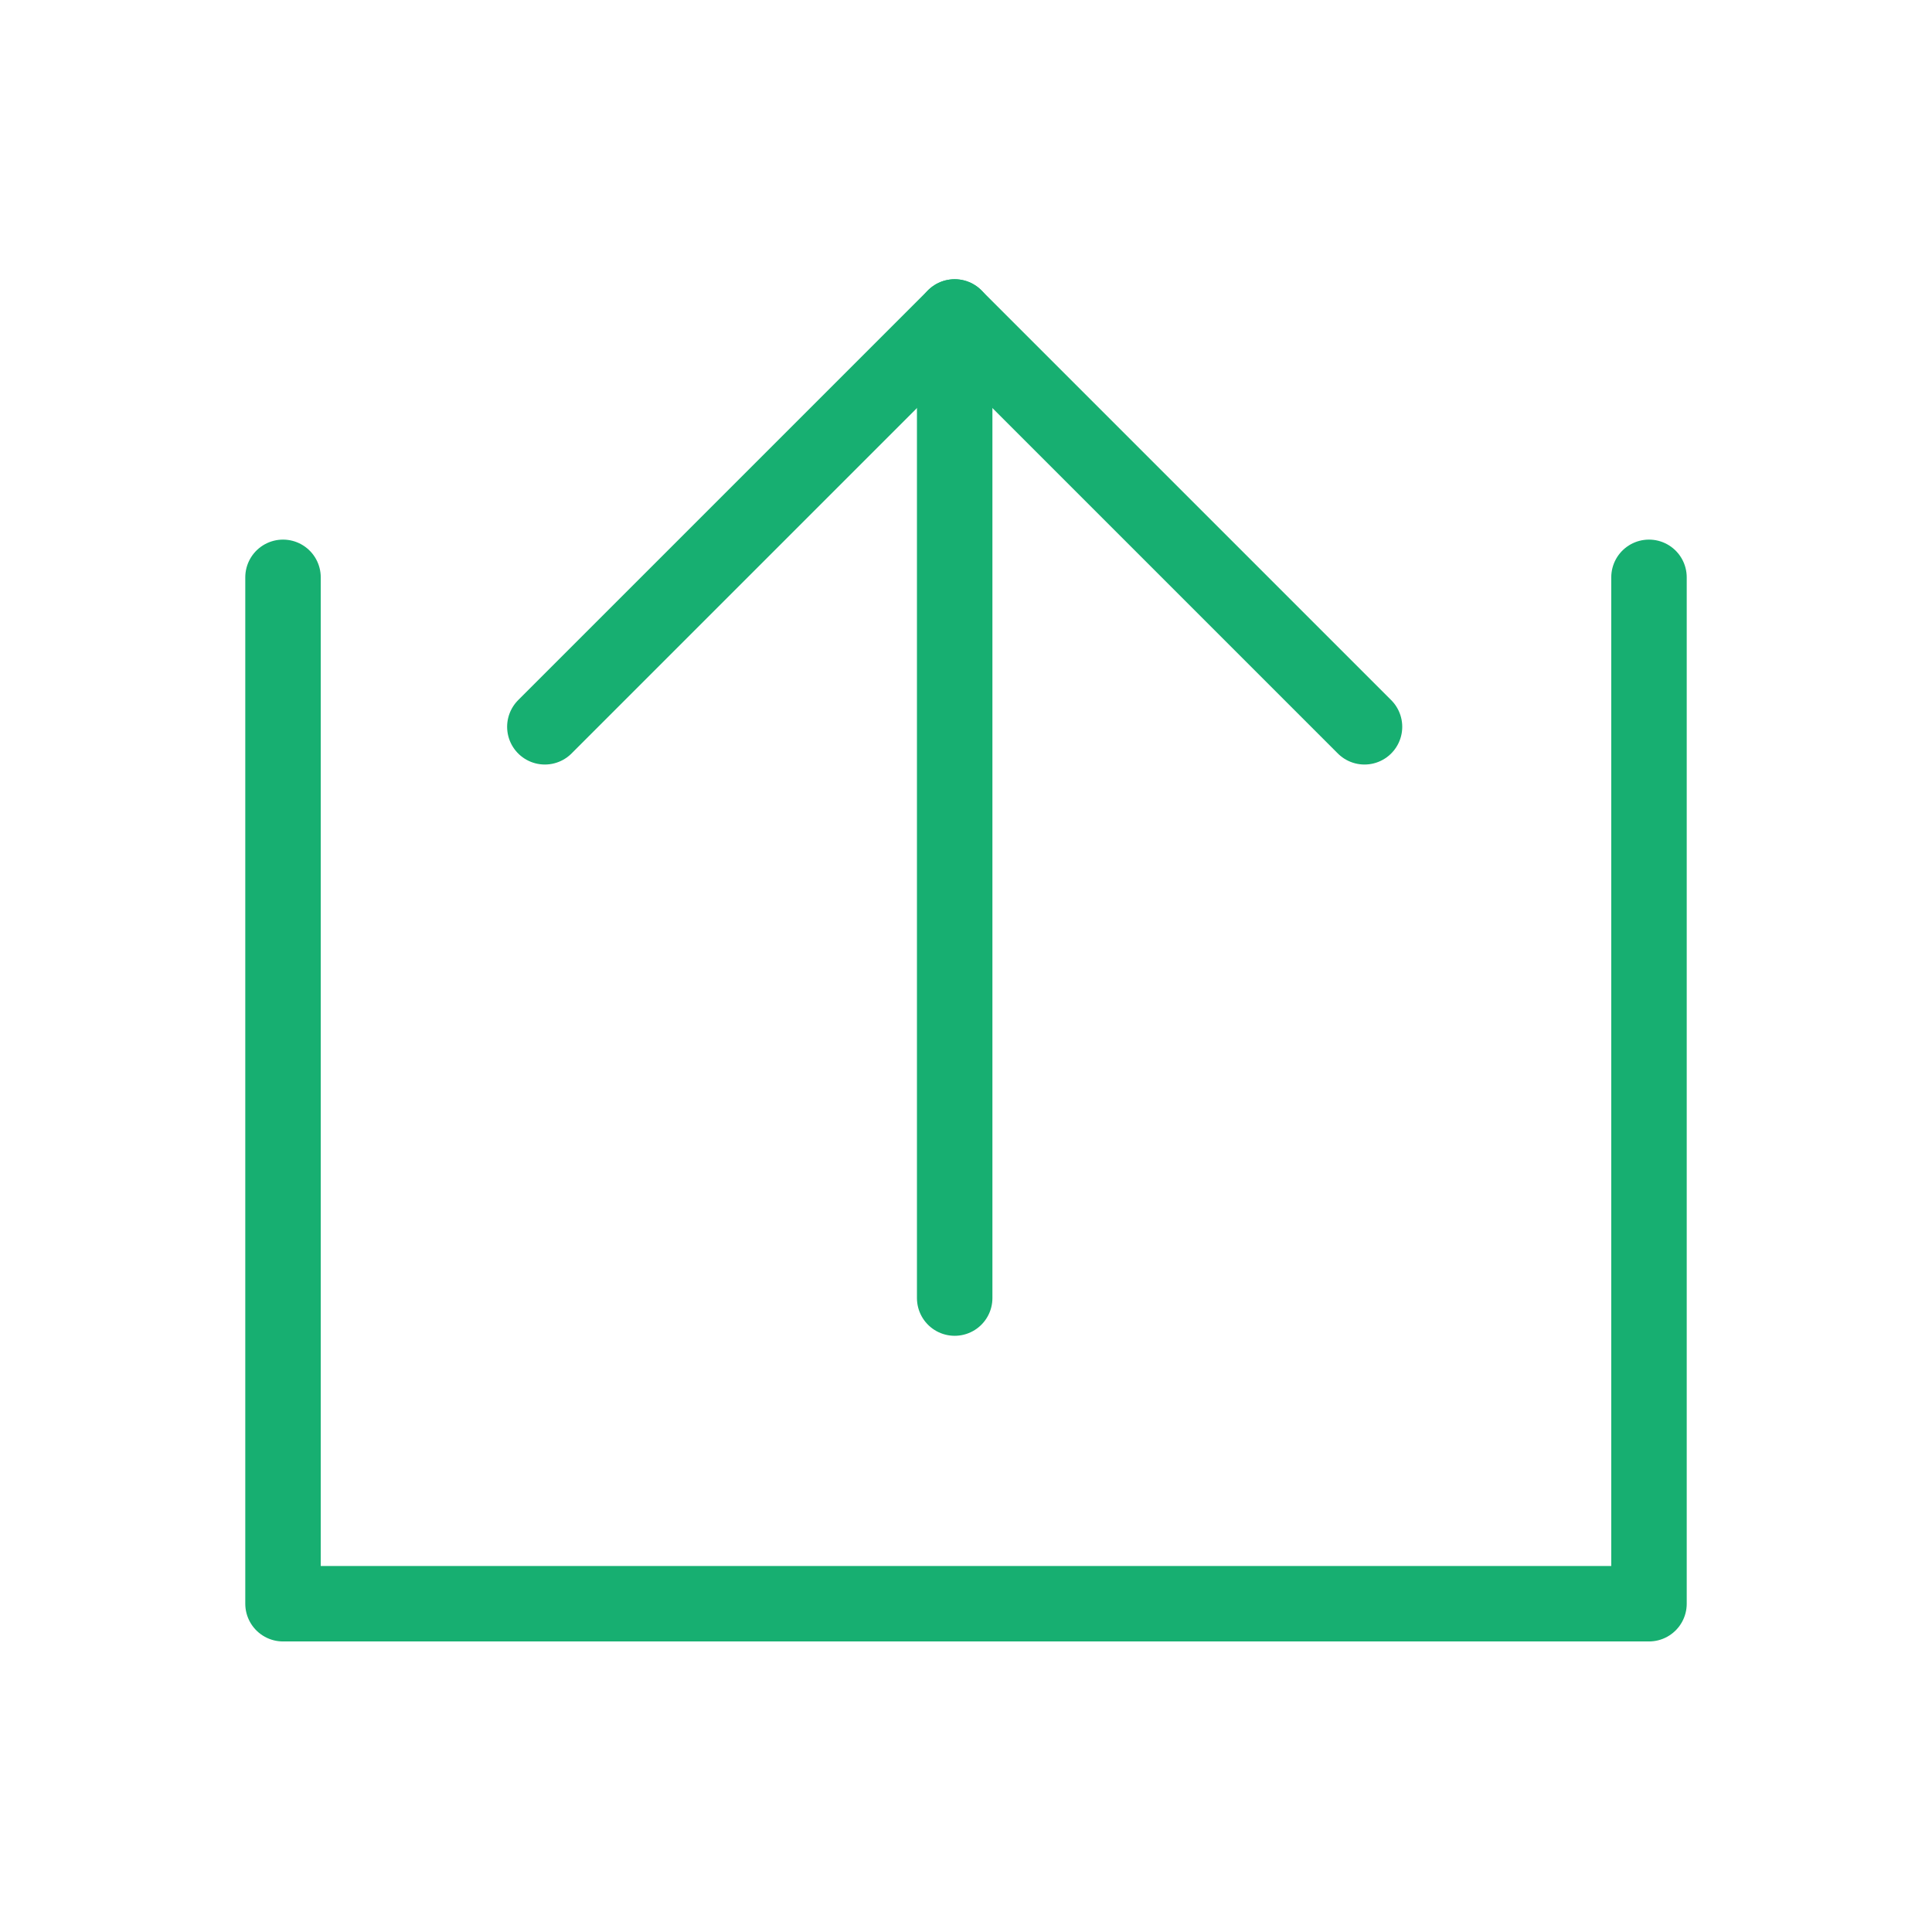 <?xml version="1.0" encoding="utf-8"?>
<!-- Generator: Adobe Illustrator 16.0.0, SVG Export Plug-In . SVG Version: 6.00 Build 0)  -->
<!DOCTYPE svg PUBLIC "-//W3C//DTD SVG 1.1//EN" "http://www.w3.org/Graphics/SVG/1.1/DTD/svg11.dtd">
<svg version="1.1" id="Layer_1" xmlns="http://www.w3.org/2000/svg" xmlns:xlink="http://www.w3.org/1999/xlink" x="0px" y="0px"
	 width="512px" height="512px" viewBox="0 0 512 512" enable-background="new 0 0 512 512" xml:space="preserve">
<polyline fill="none" stroke="#17AF71" stroke-width="20" stroke-linecap="round" stroke-linejoin="round" stroke-miterlimit="10" points="
	437,153 437,425 75,425 75,153 "/>
<g>
	
		<line fill="none" stroke="#17AF71" stroke-width="20" stroke-linecap="round" stroke-linejoin="round" stroke-miterlimit="10" x1="253" y1="344" x2="253" y2="86"/>
	
		<line fill="none" stroke="#17AF71" stroke-width="20" stroke-linecap="round" stroke-linejoin="round" stroke-miterlimit="10" x1="253" y1="84" x2="144.392" y2="192.608"/>
	
		<line fill="none" stroke="#17AF71" stroke-width="20" stroke-linecap="round" stroke-linejoin="round" stroke-miterlimit="10" x1="253" y1="84" x2="361.608" y2="192.608"/>
</g>
</svg>

